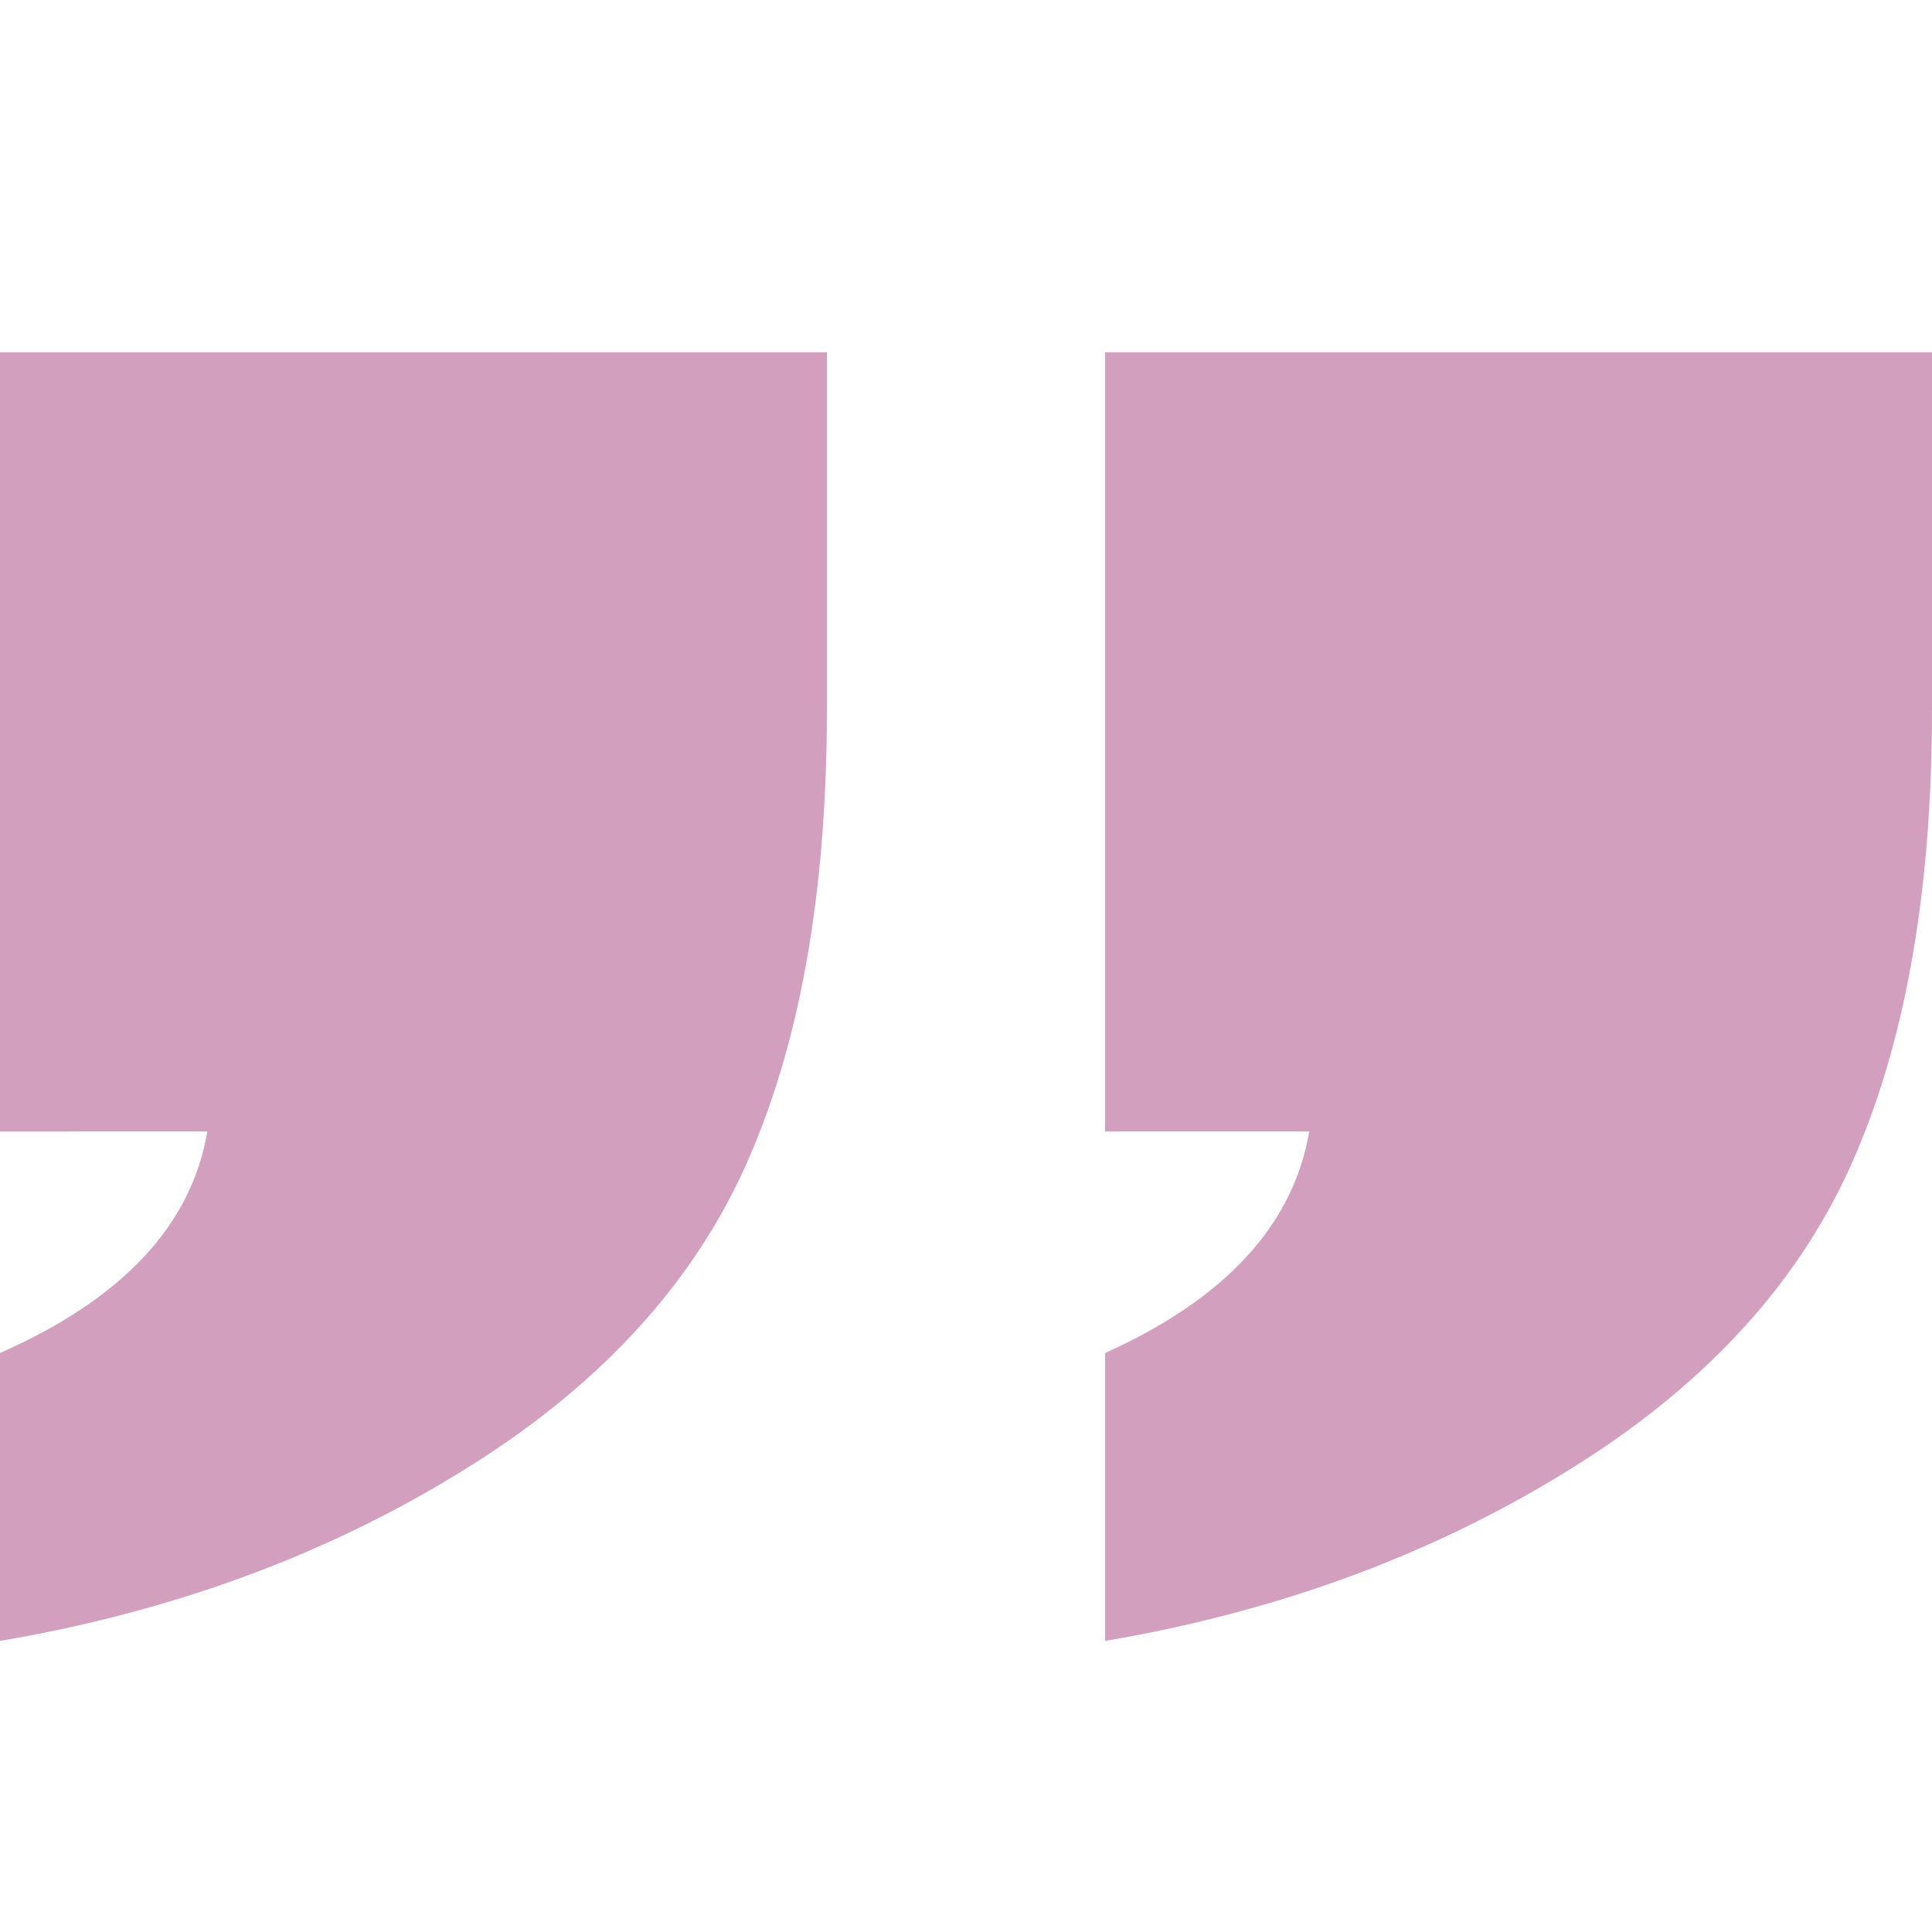 <?xml version="1.0" encoding="utf-8"?>
<!-- Generator: Adobe Illustrator 18.1.0, SVG Export Plug-In . SVG Version: 6.00 Build 0)  -->
<svg version="1.1" id="レイヤー_1" xmlns="http://www.w3.org/2000/svg" xmlns:xlink="http://www.w3.org/1999/xlink" x="0px"
	 y="0px" viewBox="0 0 300 300" enable-background="new 0 0 300 300" xml:space="preserve">
<g>
	<path fill="#D2A0BE" d="M128.4,54.9v55.3c0,28.8-4.3,52.5-12.8,71.2c-8.5,18.7-23.3,34.5-44.3,47.3c-21,12.9-44.8,21.6-71.3,26.1
		v-44.7c19-8.4,29.7-19.8,32.2-34.4H0v-121H128.4z M300,54.9v55.3c0,28.8-4.3,52.5-12.8,71.2c-8.5,18.7-23.3,34.5-44.3,47.3
		c-21,12.9-44.8,21.6-71.3,26.1v-44.7c18.6-8.4,29.2-19.8,31.7-34.4h-31.7v-121H300z"/>
</g>
</svg>
